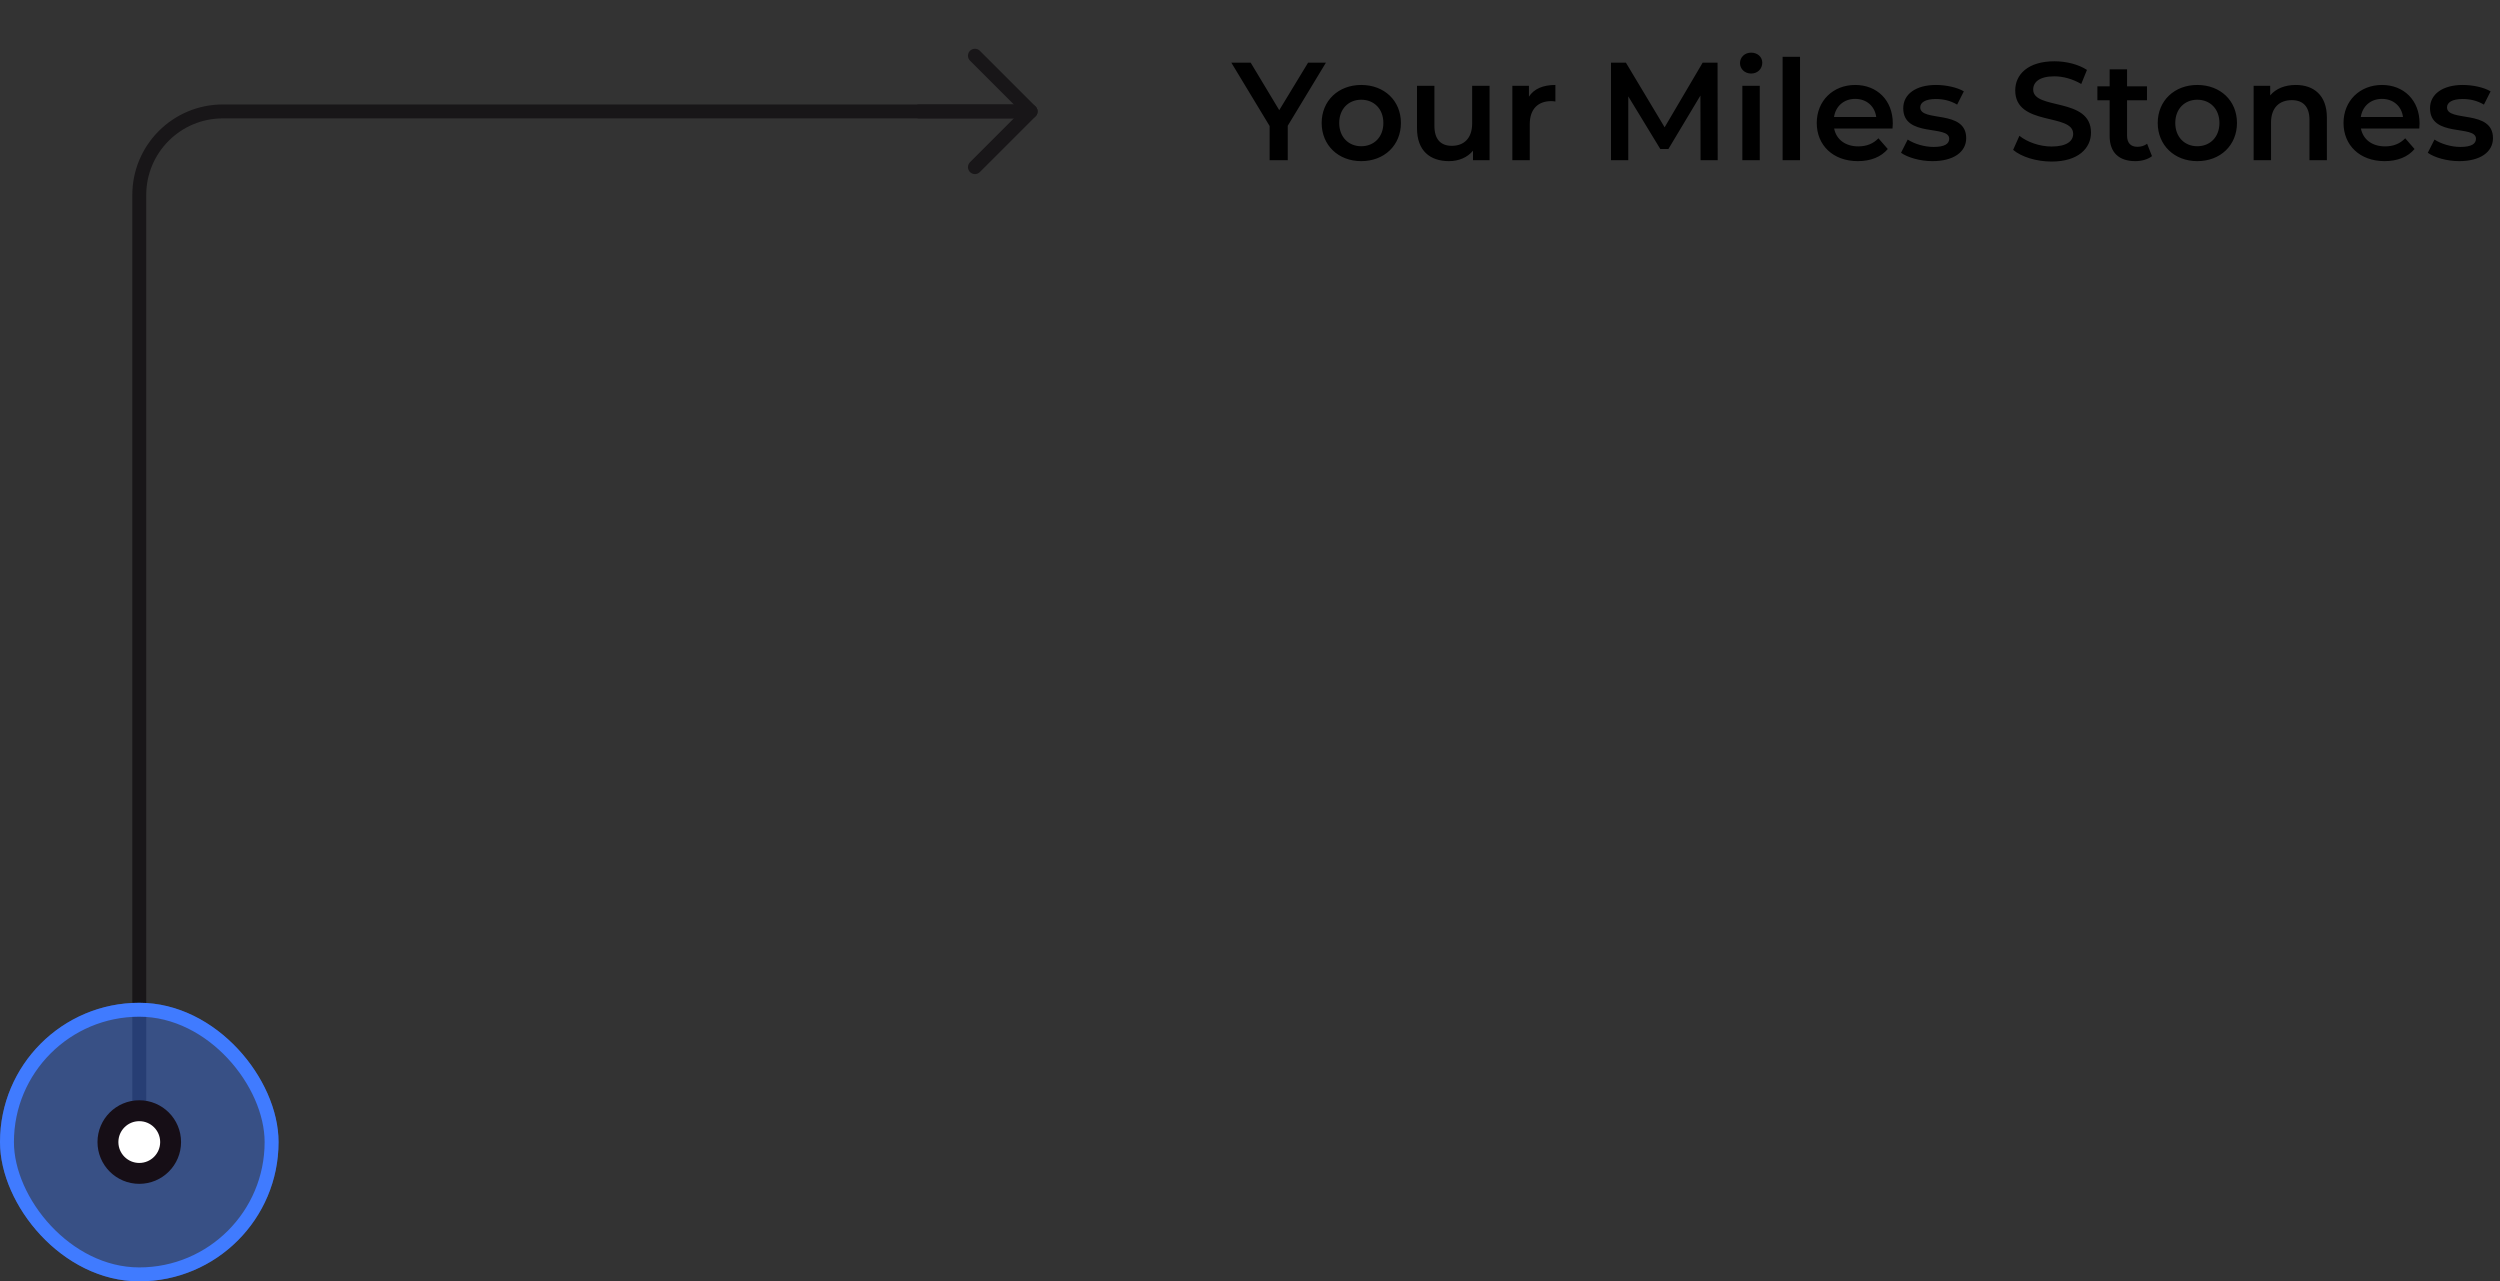 <svg width="359" height="184" viewBox="0 0 359 184" fill="none" xmlns="http://www.w3.org/2000/svg">
<rect x="0" y="0" width="359" height="184" fill="#333333" stroke="none"/>
<path d="M20 164L20 28C20 21.373 25.373 16 32 16L148 16" stroke="#181618" stroke-width="2" stroke-linecap="round"/>
<path d="M147 16L132 16" stroke="#181618" stroke-width="2" stroke-linecap="round"/>
<path d="M140 24L148 16L140 8" stroke="#181618" stroke-width="2" stroke-linecap="round" stroke-linejoin="round"/>
<rect opacity="0.4" x="40" y="184" width="40" height="40" rx="20" transform="rotate(180 40 184)" fill="#407BFF"/>
<rect x="39" y="183" width="38" height="38" rx="19" transform="rotate(180 39 183)" stroke="#407BFF" stroke-width="2"/>
<circle cx="20" cy="164" r="4.5" transform="rotate(180 20 164)" fill="white" stroke="#160E16" stroke-width="3"/>
<path d="M190.4 9H187.84L183.7 15.82L179.6 9H176.82L182.32 18.1V23H184.92V18.06L190.4 9ZM195.471 23.14C198.791 23.14 201.171 20.86 201.171 17.66C201.171 14.46 198.791 12.2 195.471 12.2C192.191 12.2 189.791 14.46 189.791 17.66C189.791 20.86 192.191 23.14 195.471 23.14ZM195.471 21C193.671 21 192.311 19.7 192.311 17.66C192.311 15.62 193.671 14.32 195.471 14.32C197.291 14.32 198.651 15.62 198.651 17.66C198.651 19.7 197.291 21 195.471 21ZM211.402 12.32V17.72C211.402 19.86 210.222 20.94 208.482 20.94C206.902 20.94 205.982 20.02 205.982 18.08V12.32H203.482V18.42C203.482 21.64 205.342 23.14 208.082 23.14C209.462 23.14 210.722 22.62 211.522 21.64V23H213.902V12.32H211.402ZM219.555 13.88V12.32H217.175V23H219.675V17.82C219.675 15.64 220.875 14.52 222.775 14.52C222.955 14.52 223.135 14.54 223.355 14.58V12.2C221.575 12.2 220.275 12.76 219.555 13.88ZM246.661 23L246.641 9H244.501L239.041 18.28L233.481 9H231.341V23H233.821V13.84L238.421 21.4H239.581L244.181 13.72L244.201 23H246.661ZM251.463 10.56C252.403 10.56 253.063 9.88 253.063 9C253.063 8.18 252.383 7.56 251.463 7.56C250.543 7.56 249.863 8.22 249.863 9.06C249.863 9.9 250.543 10.56 251.463 10.56ZM250.203 23H252.703V12.32H250.203V23ZM255.984 23H258.484V8.16H255.984V23ZM271.805 17.72C271.805 14.38 269.525 12.2 266.405 12.2C263.225 12.2 260.885 14.48 260.885 17.66C260.885 20.84 263.205 23.14 266.785 23.14C268.625 23.14 270.125 22.54 271.085 21.4L269.745 19.86C268.985 20.64 268.045 21.02 266.845 21.02C264.985 21.02 263.685 20.02 263.385 18.46H271.765C271.785 18.22 271.805 17.92 271.805 17.72ZM266.405 14.2C268.045 14.2 269.225 15.26 269.425 16.8H263.365C263.605 15.24 264.785 14.2 266.405 14.2ZM277.506 23.14C280.506 23.14 282.346 21.84 282.346 19.84C282.346 15.66 275.746 17.58 275.746 15.42C275.746 14.72 276.466 14.22 277.986 14.22C279.006 14.22 280.026 14.42 281.046 15.02L282.006 13.12C281.046 12.54 279.426 12.2 278.006 12.2C275.126 12.2 273.306 13.52 273.306 15.54C273.306 19.8 279.906 17.88 279.906 19.92C279.906 20.66 279.246 21.1 277.666 21.1C276.326 21.1 274.886 20.66 273.946 20.04L272.986 21.94C273.946 22.62 275.726 23.14 277.506 23.14ZM294.607 23.2C298.447 23.2 300.267 21.28 300.267 19.04C300.267 13.9 291.967 15.84 291.967 12.86C291.967 11.8 292.847 10.96 295.007 10.96C296.227 10.96 297.607 11.32 298.867 12.06L299.687 10.04C298.467 9.24 296.707 8.8 295.027 8.8C291.187 8.8 289.387 10.72 289.387 12.98C289.387 18.18 297.707 16.2 297.707 19.22C297.707 20.26 296.787 21.04 294.607 21.04C292.887 21.04 291.107 20.4 289.987 19.5L289.087 21.52C290.247 22.52 292.427 23.2 294.607 23.2ZM308.325 20.64C307.945 20.94 307.445 21.08 306.925 21.08C305.965 21.08 305.445 20.52 305.445 19.48V14.4H308.305V12.4H305.445V9.96H302.945V12.4H301.185V14.4H302.945V19.54C302.945 21.9 304.285 23.14 306.625 23.14C307.525 23.14 308.425 22.9 309.025 22.42L308.325 20.64ZM315.53 23.14C318.85 23.14 321.23 20.86 321.23 17.66C321.23 14.46 318.85 12.2 315.53 12.2C312.25 12.2 309.85 14.46 309.85 17.66C309.85 20.86 312.25 23.14 315.53 23.14ZM315.53 21C313.73 21 312.37 19.7 312.37 17.66C312.37 15.62 313.73 14.32 315.53 14.32C317.35 14.32 318.71 15.62 318.71 17.66C318.71 19.7 317.35 21 315.53 21ZM329.68 12.2C328.12 12.2 326.82 12.72 326 13.7V12.32H323.62V23H326.12V17.6C326.12 15.46 327.32 14.38 329.1 14.38C330.7 14.38 331.64 15.3 331.64 17.2V23H334.14V16.88C334.14 13.66 332.24 12.2 329.68 12.2ZM347.45 17.72C347.45 14.38 345.17 12.2 342.05 12.2C338.87 12.2 336.53 14.48 336.53 17.66C336.53 20.84 338.85 23.14 342.43 23.14C344.27 23.14 345.77 22.54 346.73 21.4L345.39 19.86C344.63 20.64 343.69 21.02 342.49 21.02C340.63 21.02 339.33 20.02 339.03 18.46H347.41C347.43 18.22 347.45 17.92 347.45 17.72ZM342.05 14.2C343.69 14.2 344.87 15.26 345.07 16.8H339.01C339.25 15.24 340.43 14.2 342.05 14.2ZM353.151 23.14C356.151 23.14 357.991 21.84 357.991 19.84C357.991 15.66 351.391 17.58 351.391 15.42C351.391 14.72 352.111 14.22 353.631 14.22C354.651 14.22 355.671 14.42 356.691 15.02L357.651 13.12C356.691 12.54 355.071 12.2 353.651 12.2C350.771 12.2 348.951 13.52 348.951 15.54C348.951 19.8 355.551 17.88 355.551 19.92C355.551 20.66 354.891 21.1 353.311 21.1C351.971 21.1 350.531 20.66 349.591 20.04L348.631 21.94C349.591 22.62 351.371 23.14 353.151 23.14Z" fill="black"/>
</svg>
